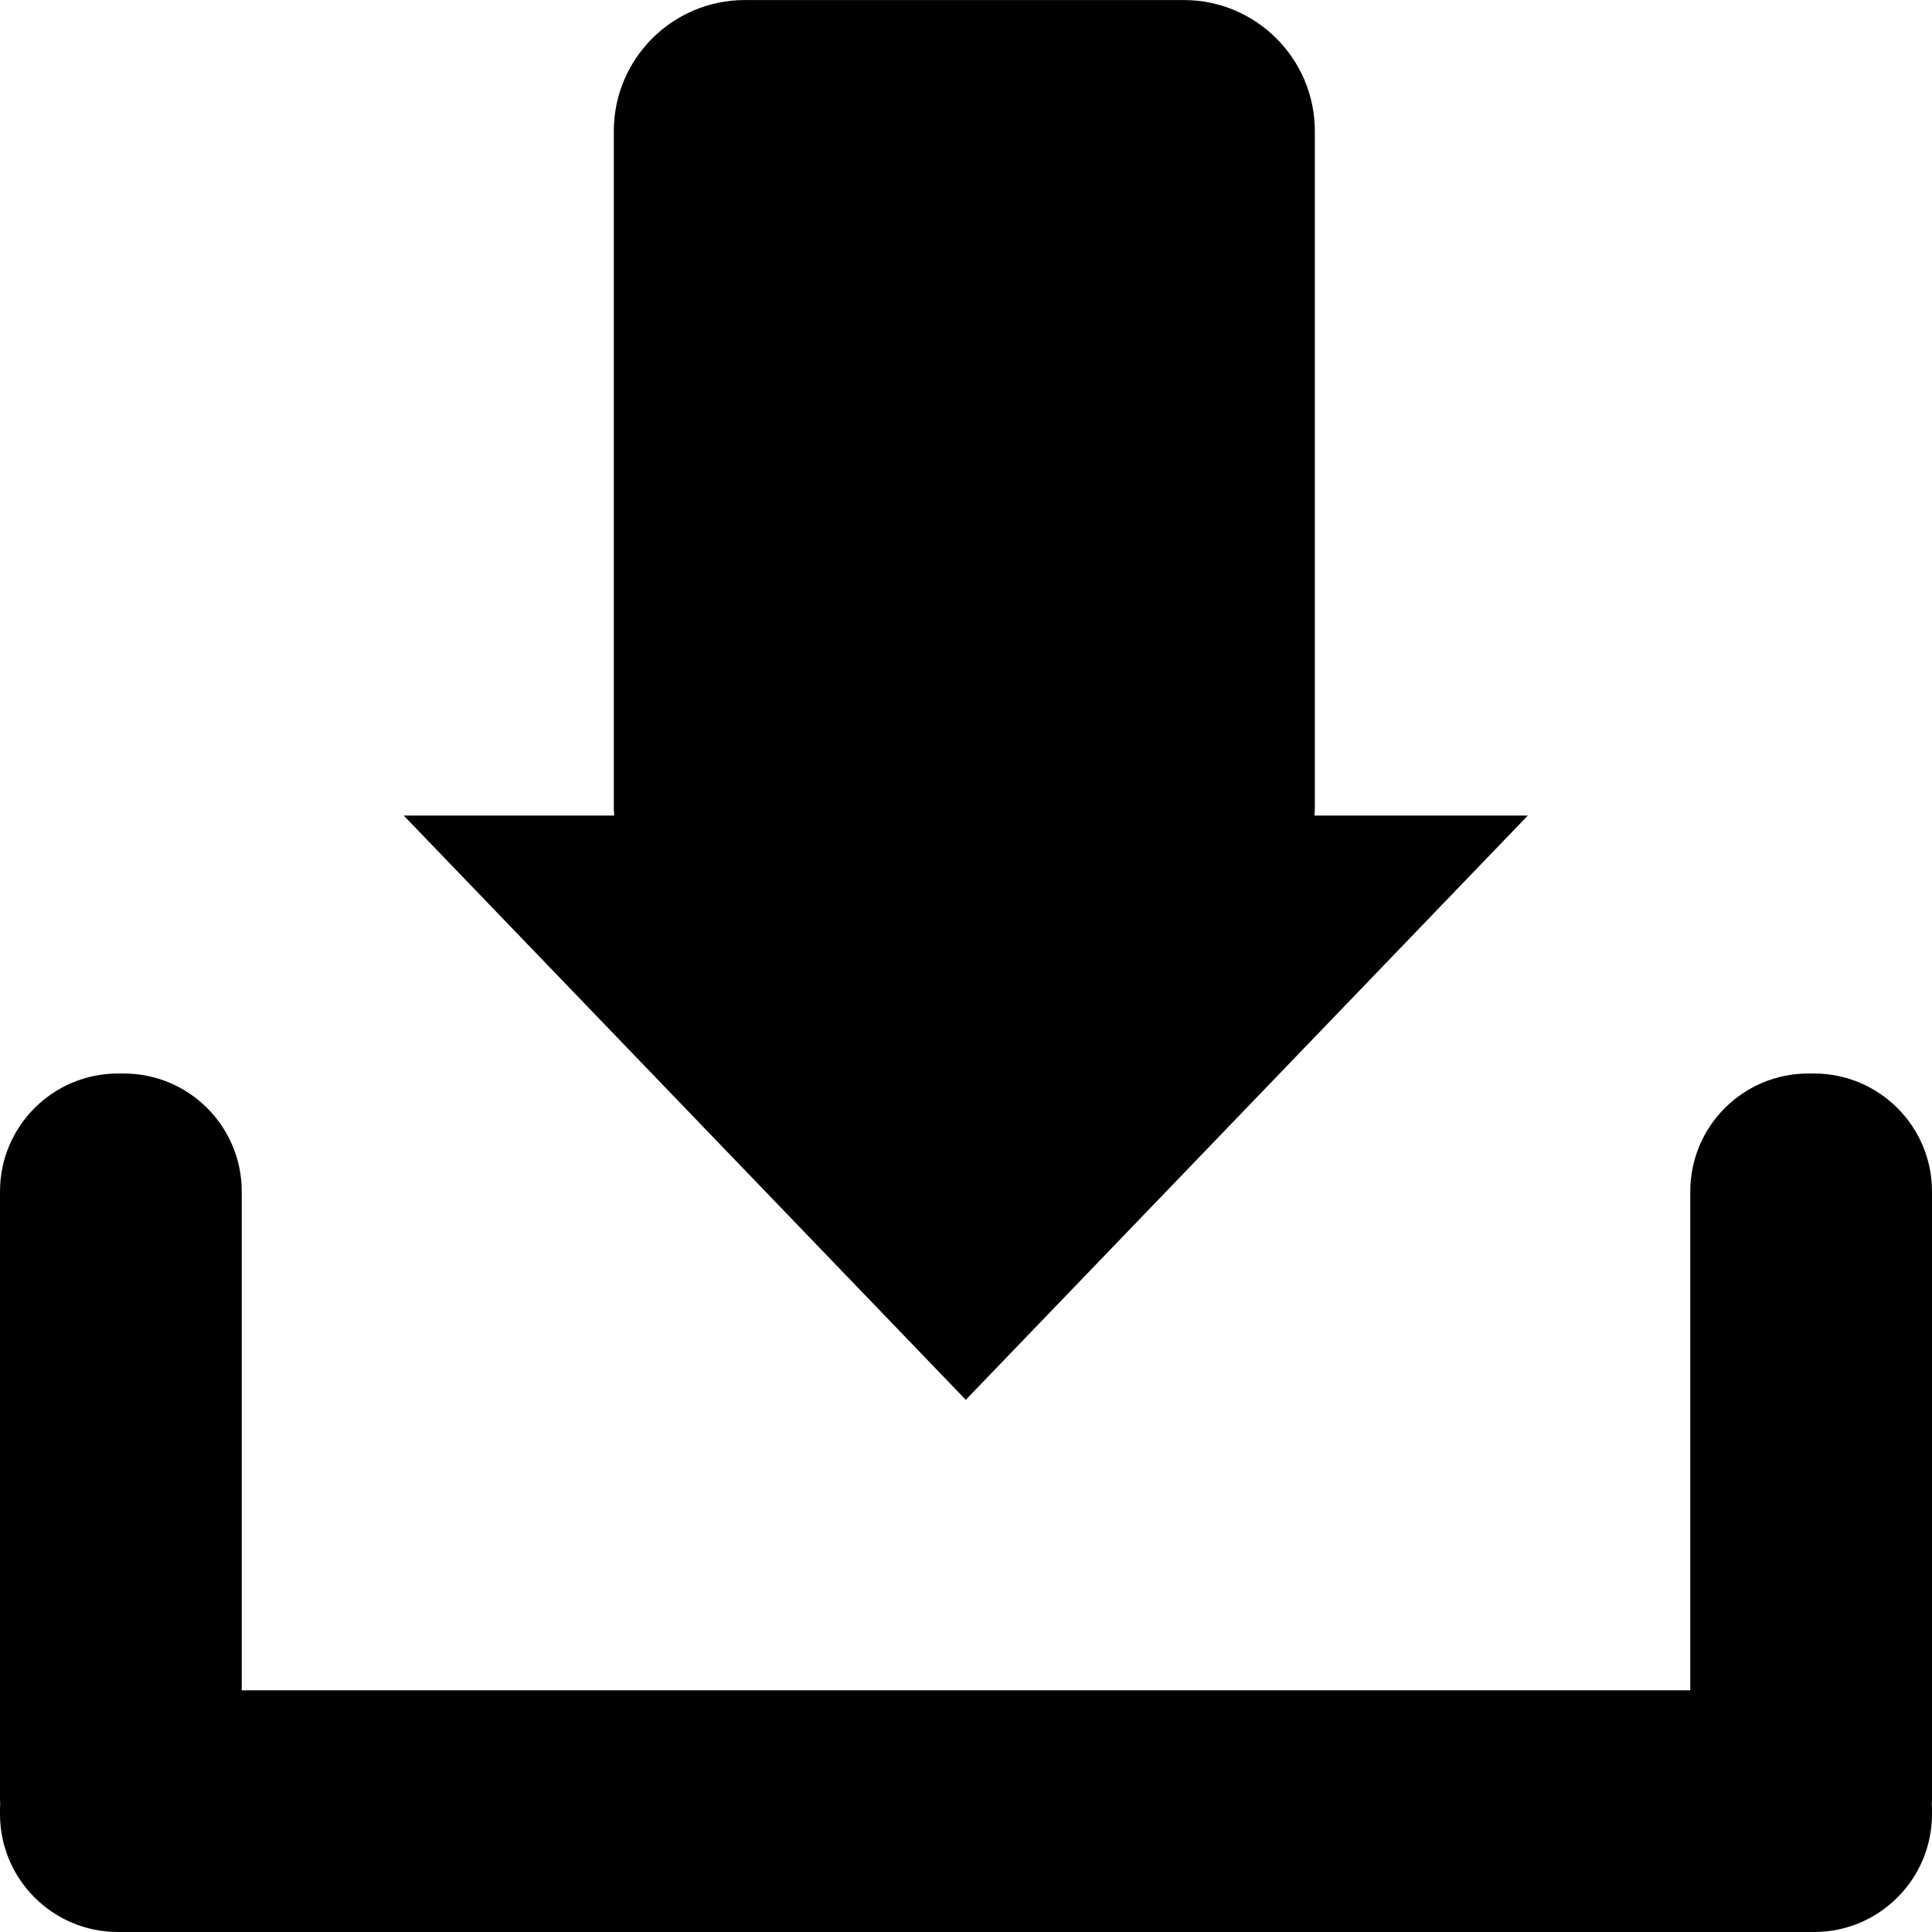 <?xml version="1.0" encoding="utf-8"?>
<!-- Generator: Adobe Illustrator 16.0.0, SVG Export Plug-In . SVG Version: 6.00 Build 0)  -->
<!DOCTYPE svg PUBLIC "-//W3C//DTD SVG 1.1//EN" "http://www.w3.org/Graphics/SVG/1.1/DTD/svg11.dtd">
<svg version="1.1" id="Layer_1" xmlns="http://www.w3.org/2000/svg" xmlns:xlink="http://www.w3.org/1999/xlink" x="0px" y="0px"
	 width="144px" height="144px" viewBox="0 0 144 144" enable-background="new 0 0 144 144" xml:space="preserve">
<path d="M144,88.805c0-4.855-3.938-8.792-8.793-8.792h-0.432c-4.855,0-8.792,3.937-8.792,8.792v37.18H18.017v-37.18
	c0-4.855-3.937-8.792-8.792-8.792H8.792C3.937,80.013,0,83.949,0,88.805v45.375c0,0.101,0.012,0.198,0.015,0.298
	C0.012,134.577,0,134.675,0,134.775v0.434C0,140.064,3.937,144,8.792,144h126.416c4.855,0,8.792-3.936,8.792-8.791v-0.434
	c0-0.101-0.012-0.198-0.015-0.298c0.003-0.1,0.015-0.197,0.015-0.298V88.805z"/>
<path d="M97.973,60.788c0.011-0.188,0.028-0.375,0.028-0.567V9.777C98,4.379,93.624,0.003,88.227,0.003H55.524
	c-5.397,0-9.774,4.376-9.774,9.774v50.443c0,0.191,0.018,0.378,0.029,0.567H30.091l41.893,43.547l41.892-43.547H97.973z"/>
</svg>
